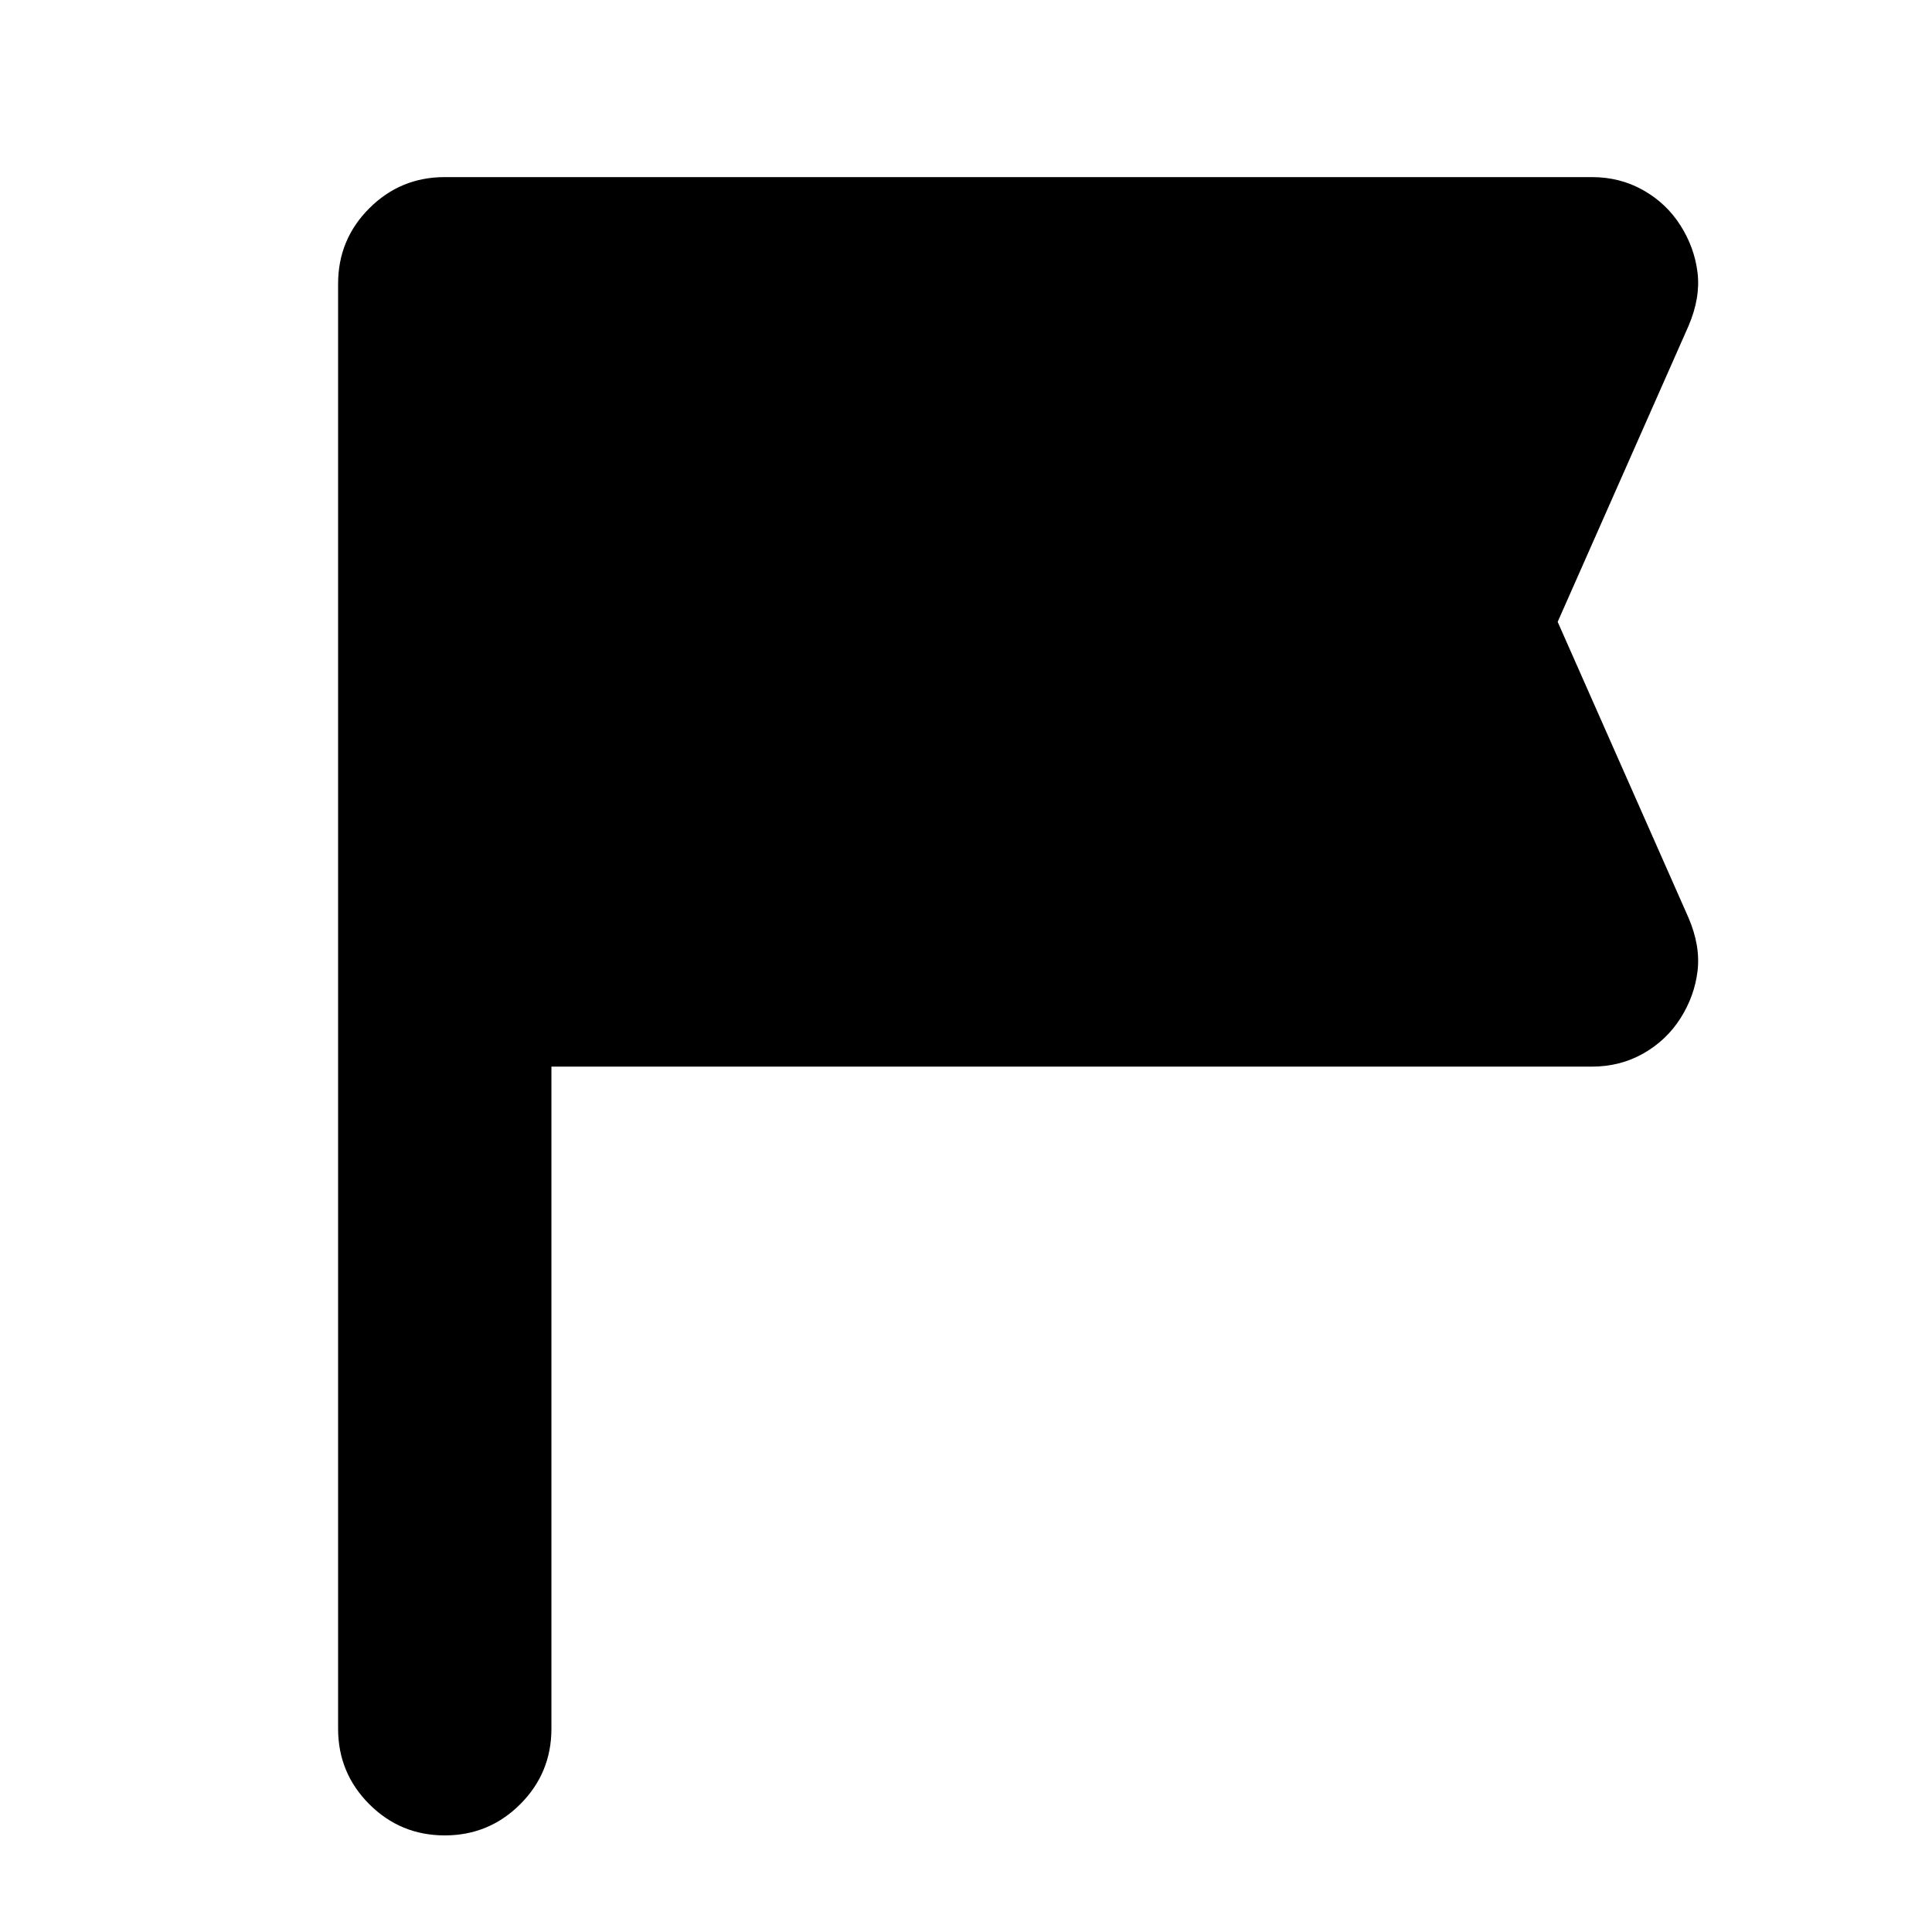 <svg xmlns="http://www.w3.org/2000/svg" height="24" viewBox="0 -960 960 960" width="24"><path d="M274-430v329q0 22-15.5 37.5T221-48q-22 0-37.5-15.5T168-101v-718q0-22 15.5-37.5T221-872h570q14 0 25.5 6.5T835-848q7 11 8.5 23.5T839-798l-65 147 65 147q6 14 4.5 26.5T835-454q-7 11-18.5 17.5T791-430H274Z"/></svg>